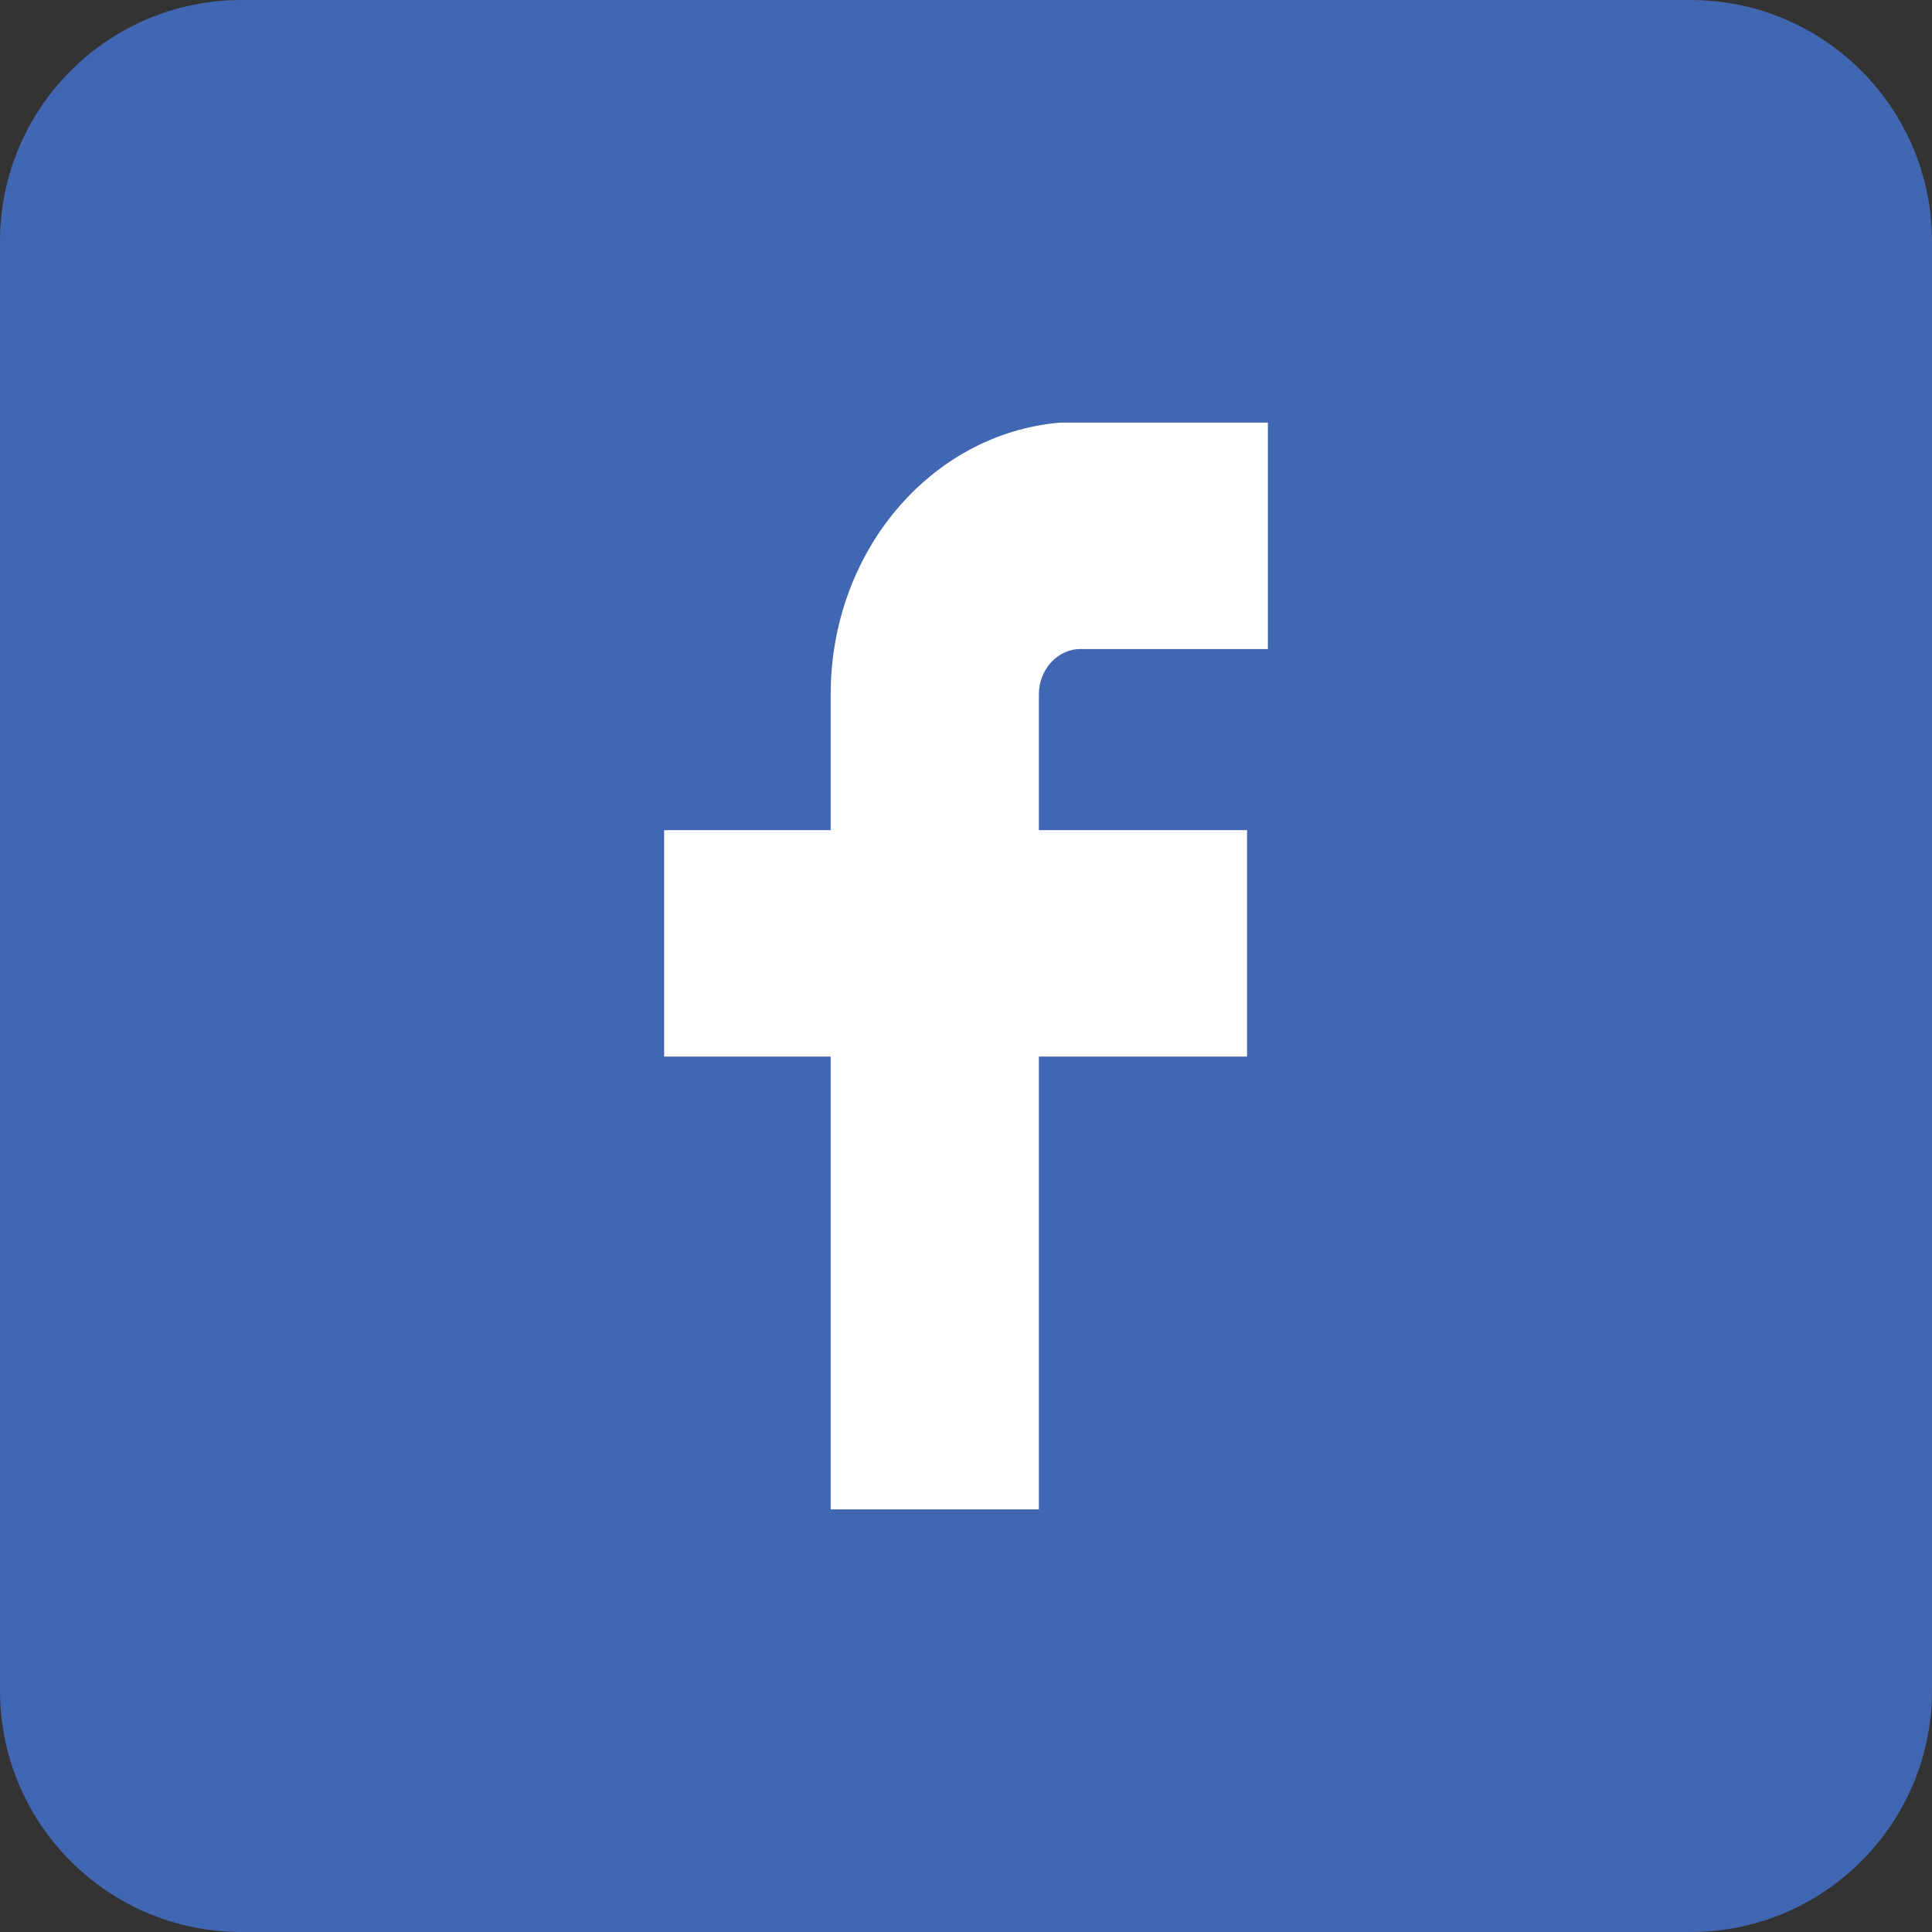 <svg width="32" height="32" viewBox="0 0 32 32" fill="none" xmlns="http://www.w3.org/2000/svg">
<rect x="0" y="0" width="32" height="32" fill="#333333" stroke="none"/>
<path d="M0 4C0 1.791 1.791 0 4 0H28C30.209 0 32 1.791 32 4V28C32 30.209 30.209 32 28 32H4C1.791 32 0 30.209 0 28V4Z" fill="#4267B2"/>
<path d="M21 7V10.75H17.897C17.517 10.75 17.207 11.088 17.207 11.5V13.75H20.655V17.5H17.207V25H13.759V17.5H11V13.75H13.759V11.5C13.759 9.138 15.414 7.188 17.552 7H21V7Z" fill="white"/>
</svg>
